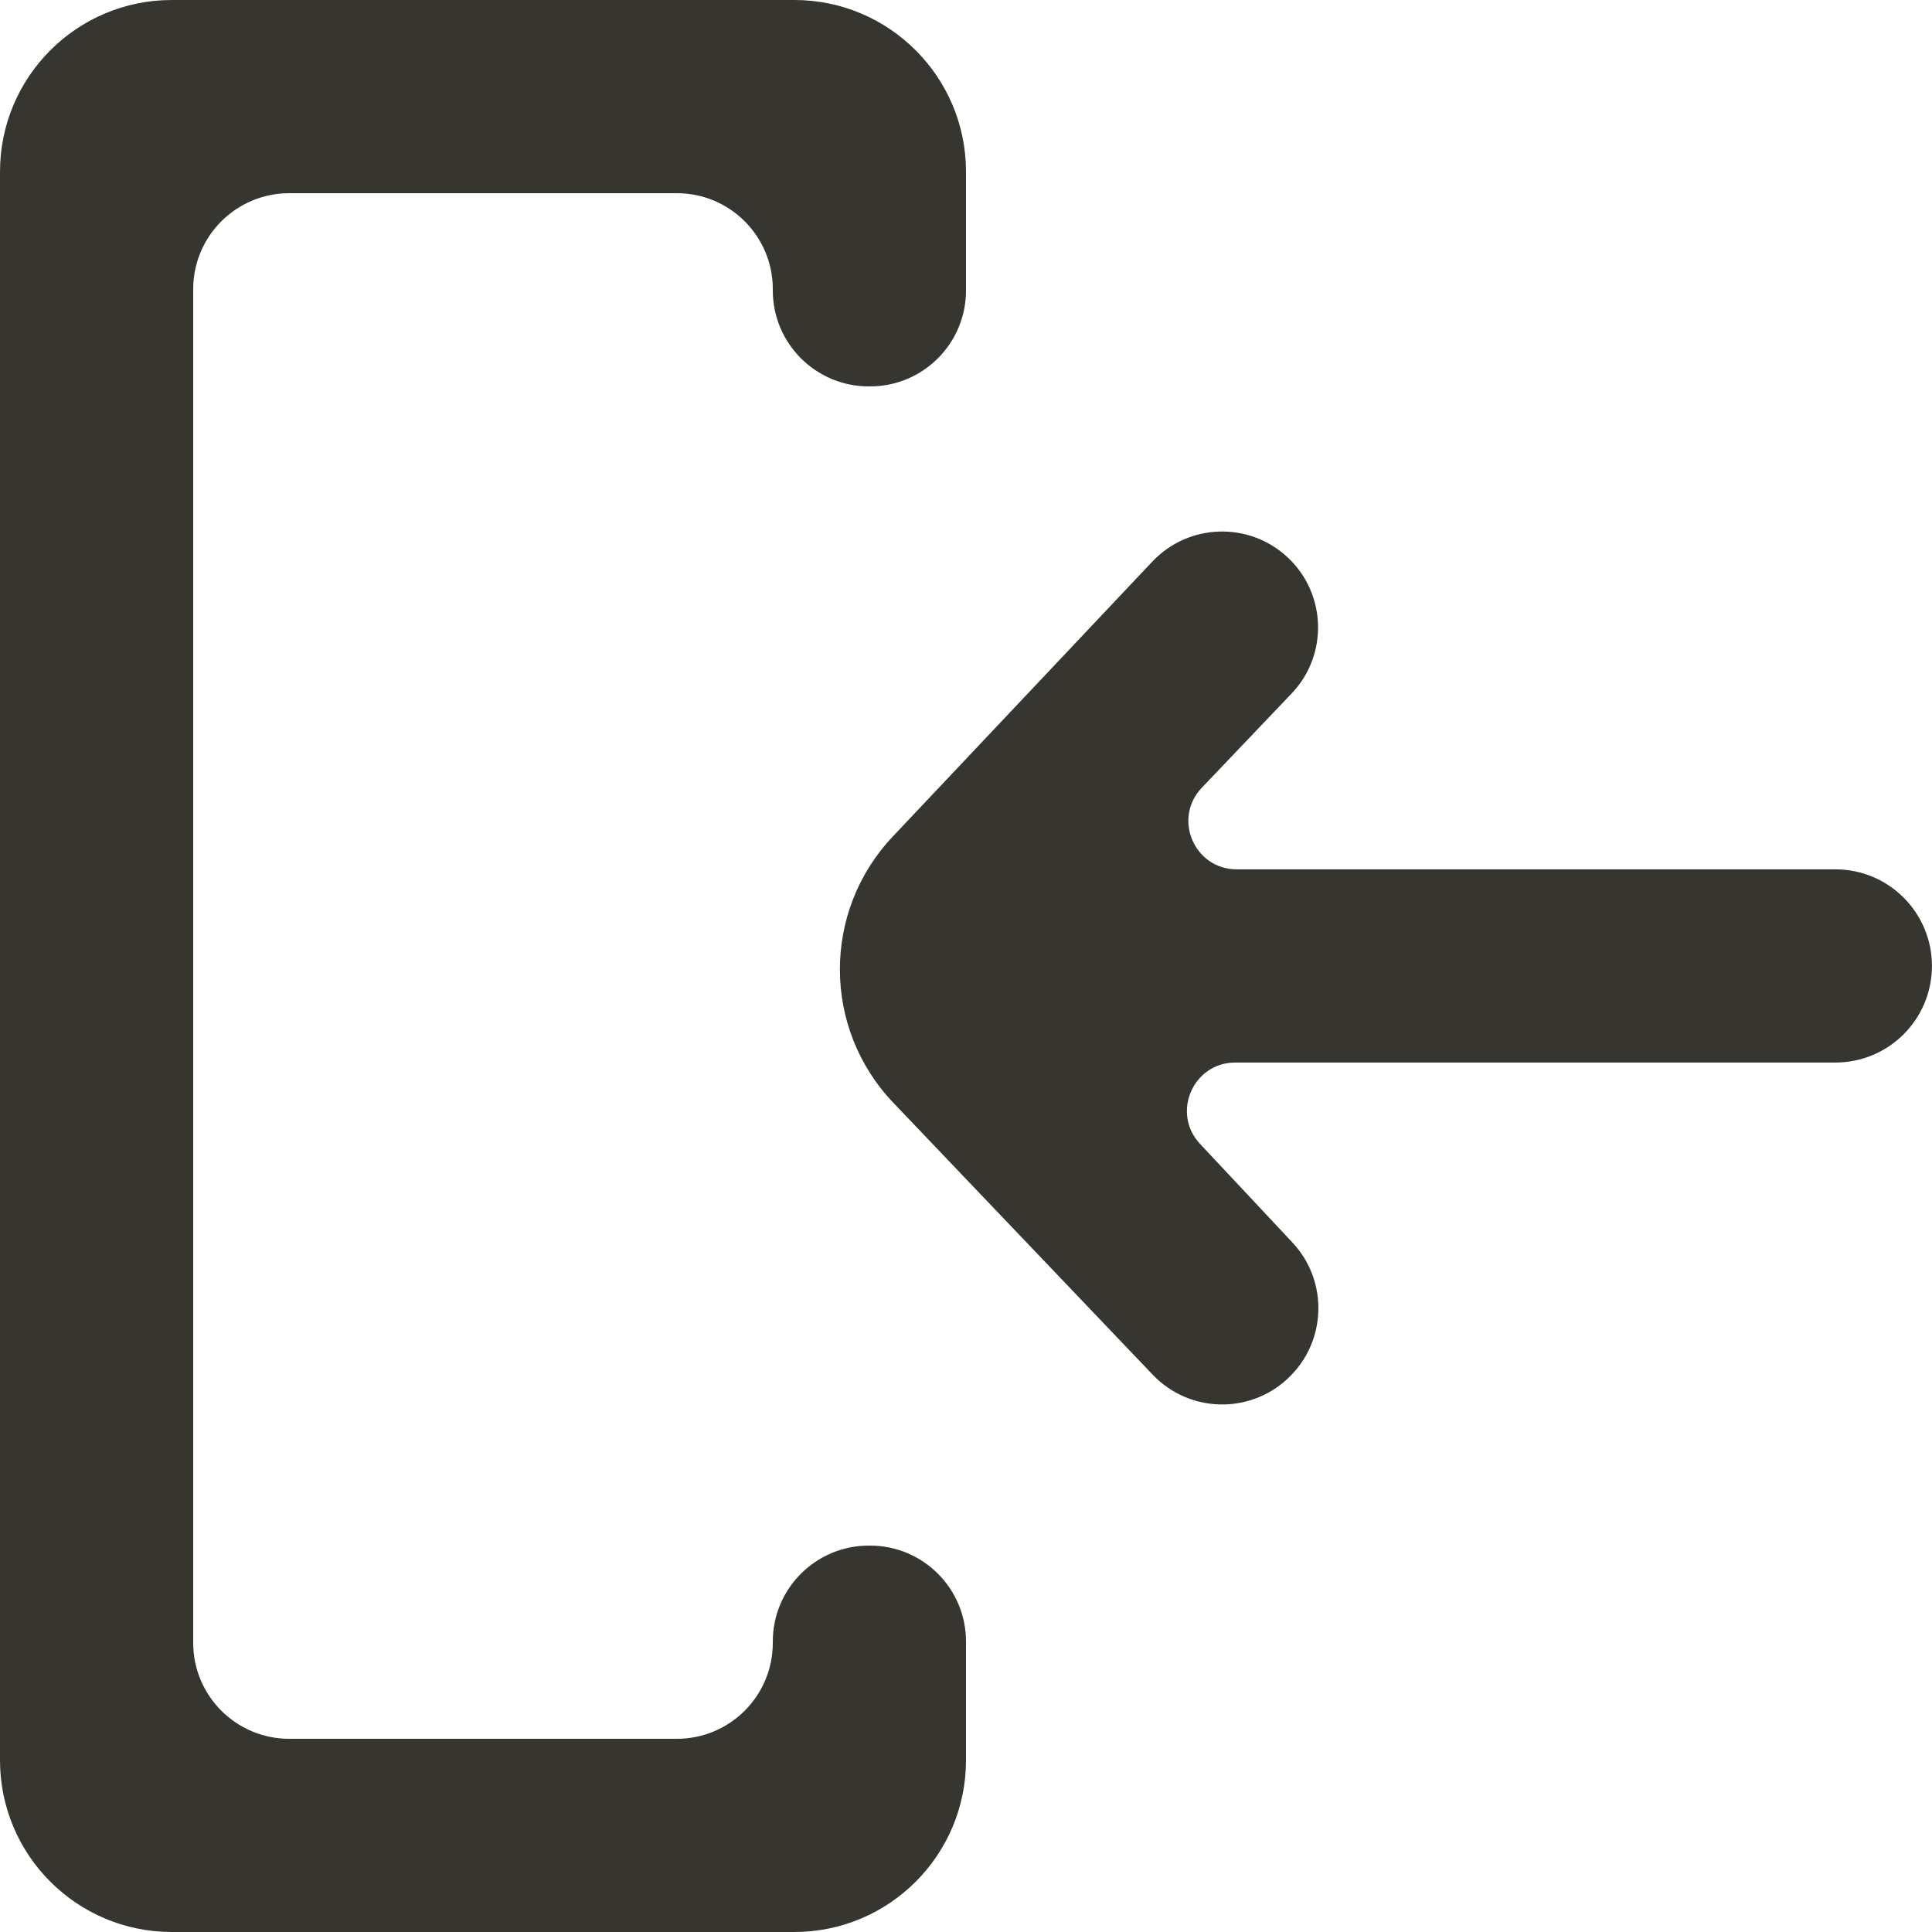 <!-- Generated by IcoMoon.io -->
<svg version="1.1" xmlns="http://www.w3.org/2000/svg" width="32" height="32" viewBox="0 0 32 32">
<title>as-arrow_in_left-1</title>
<path fill="#37352f" d="M21.323 22.838l0.006-0.005c0.645-0.6 0.68-1.61 0.078-2.253l-1.531-1.634c-0.478-0.512-0.115-1.347 0.584-1.347h9.939c0.885 0 1.6-0.717 1.6-1.6s-0.715-1.6-1.6-1.6h-9.915c-0.704 0-1.064-0.843-0.578-1.352l1.485-1.558c0.611-0.638 0.582-1.653-0.062-2.256-0.638-0.598-1.642-0.568-2.243 0.069l-4.302 4.557c-1.168 1.238-1.163 3.174 0.011 4.405l4.298 4.506c0.6 0.629 1.594 0.659 2.23 0.069zM2.845 32h10.312c1.57 0 2.843-1.274 2.843-2.845v-1.966c0-0.877-0.71-1.589-1.589-1.589h-0.021c-0.878 0-1.59 0.712-1.59 1.589v0.022c0 0.877-0.71 1.589-1.589 1.589h-6.421c-0.878 0-1.59-0.712-1.59-1.589v-22.422c0-0.877 0.712-1.589 1.59-1.589h6.421c0.878 0 1.589 0.712 1.589 1.589v0.022c0 0.877 0.712 1.589 1.59 1.589h0.021c0.878 0 1.589-0.712 1.589-1.589v-1.966c0-1.571-1.274-2.845-2.843-2.845h-10.312c-1.571 0-2.845 1.274-2.845 2.845v26.31c0 1.571 1.274 2.845 2.845 2.845z"></path>
</svg>
